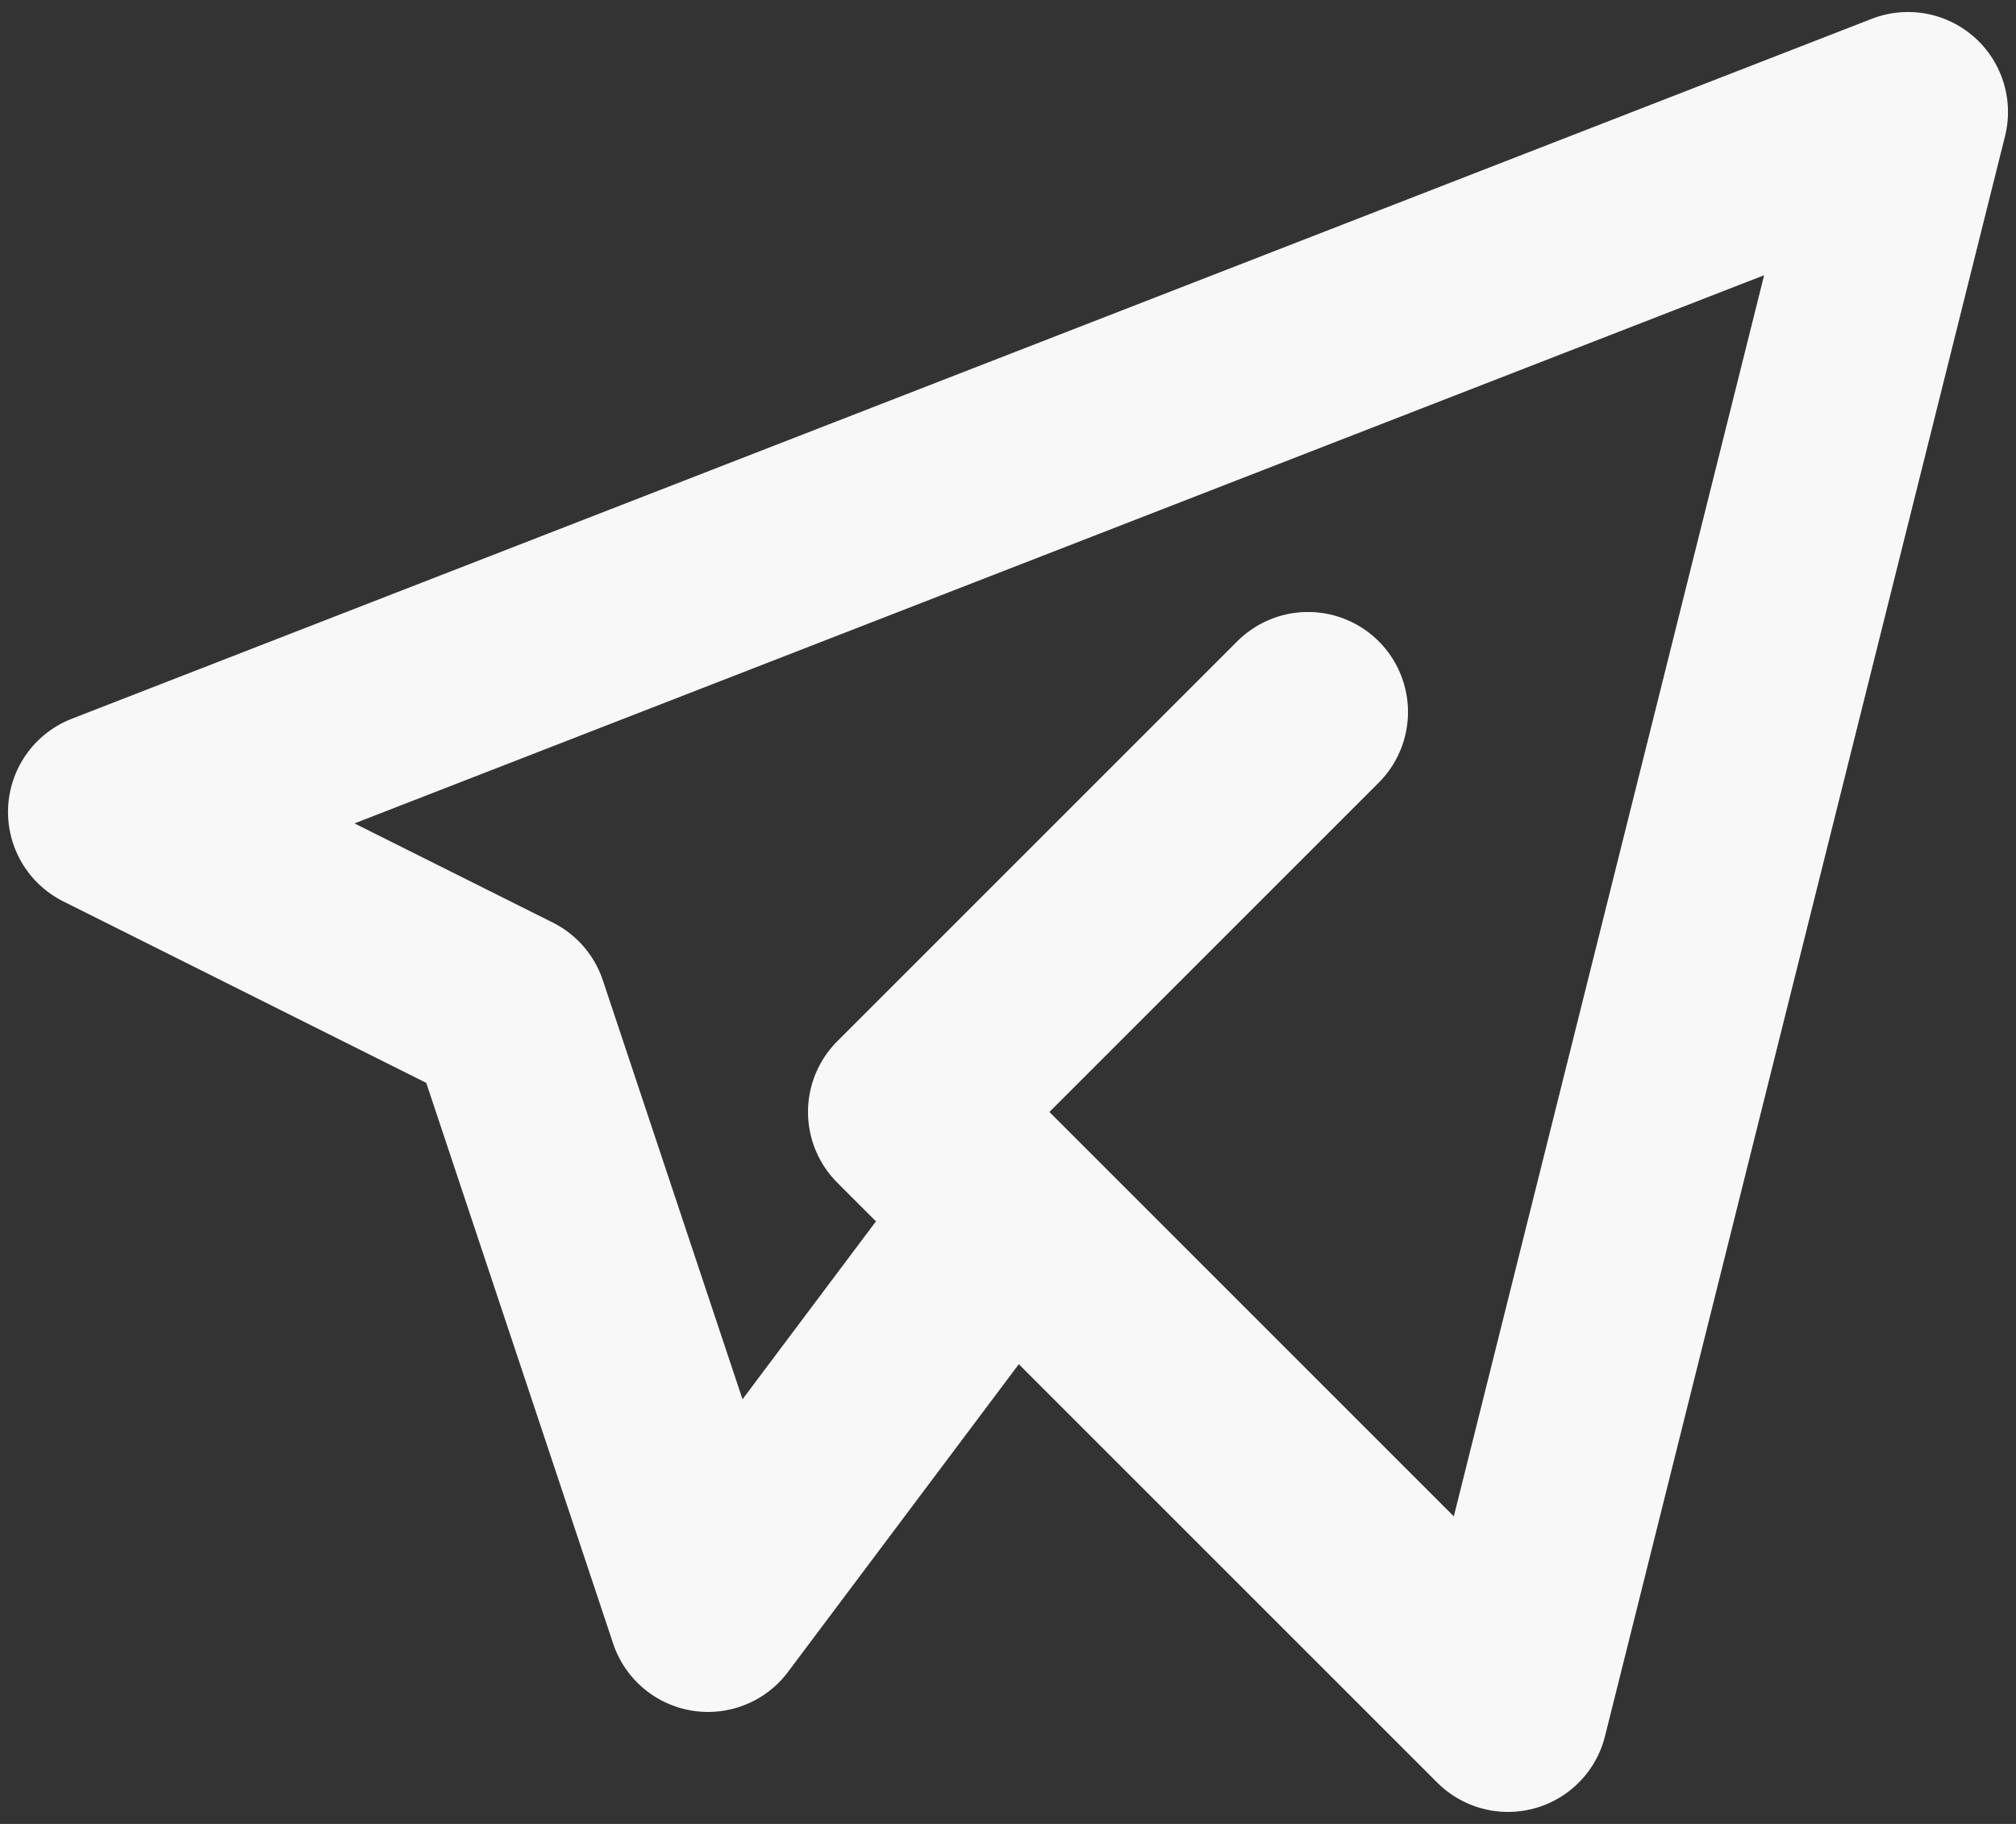 <svg width="84" height="76" viewBox="0 0 84 76" fill="none" xmlns="http://www.w3.org/2000/svg">
<rect x="0" y="0" width="84" height="76" fill="#333333" stroke="none"/>
<path d="M54.5 29.667L37.833 46.333L62.833 71.333L79.5 4.667L4.5 33.833L21.167 42.167L29.5 67.167L42 50.5" stroke="#F8F8F8" stroke-width="8.333" stroke-linecap="round" stroke-linejoin="round"/>
</svg>
